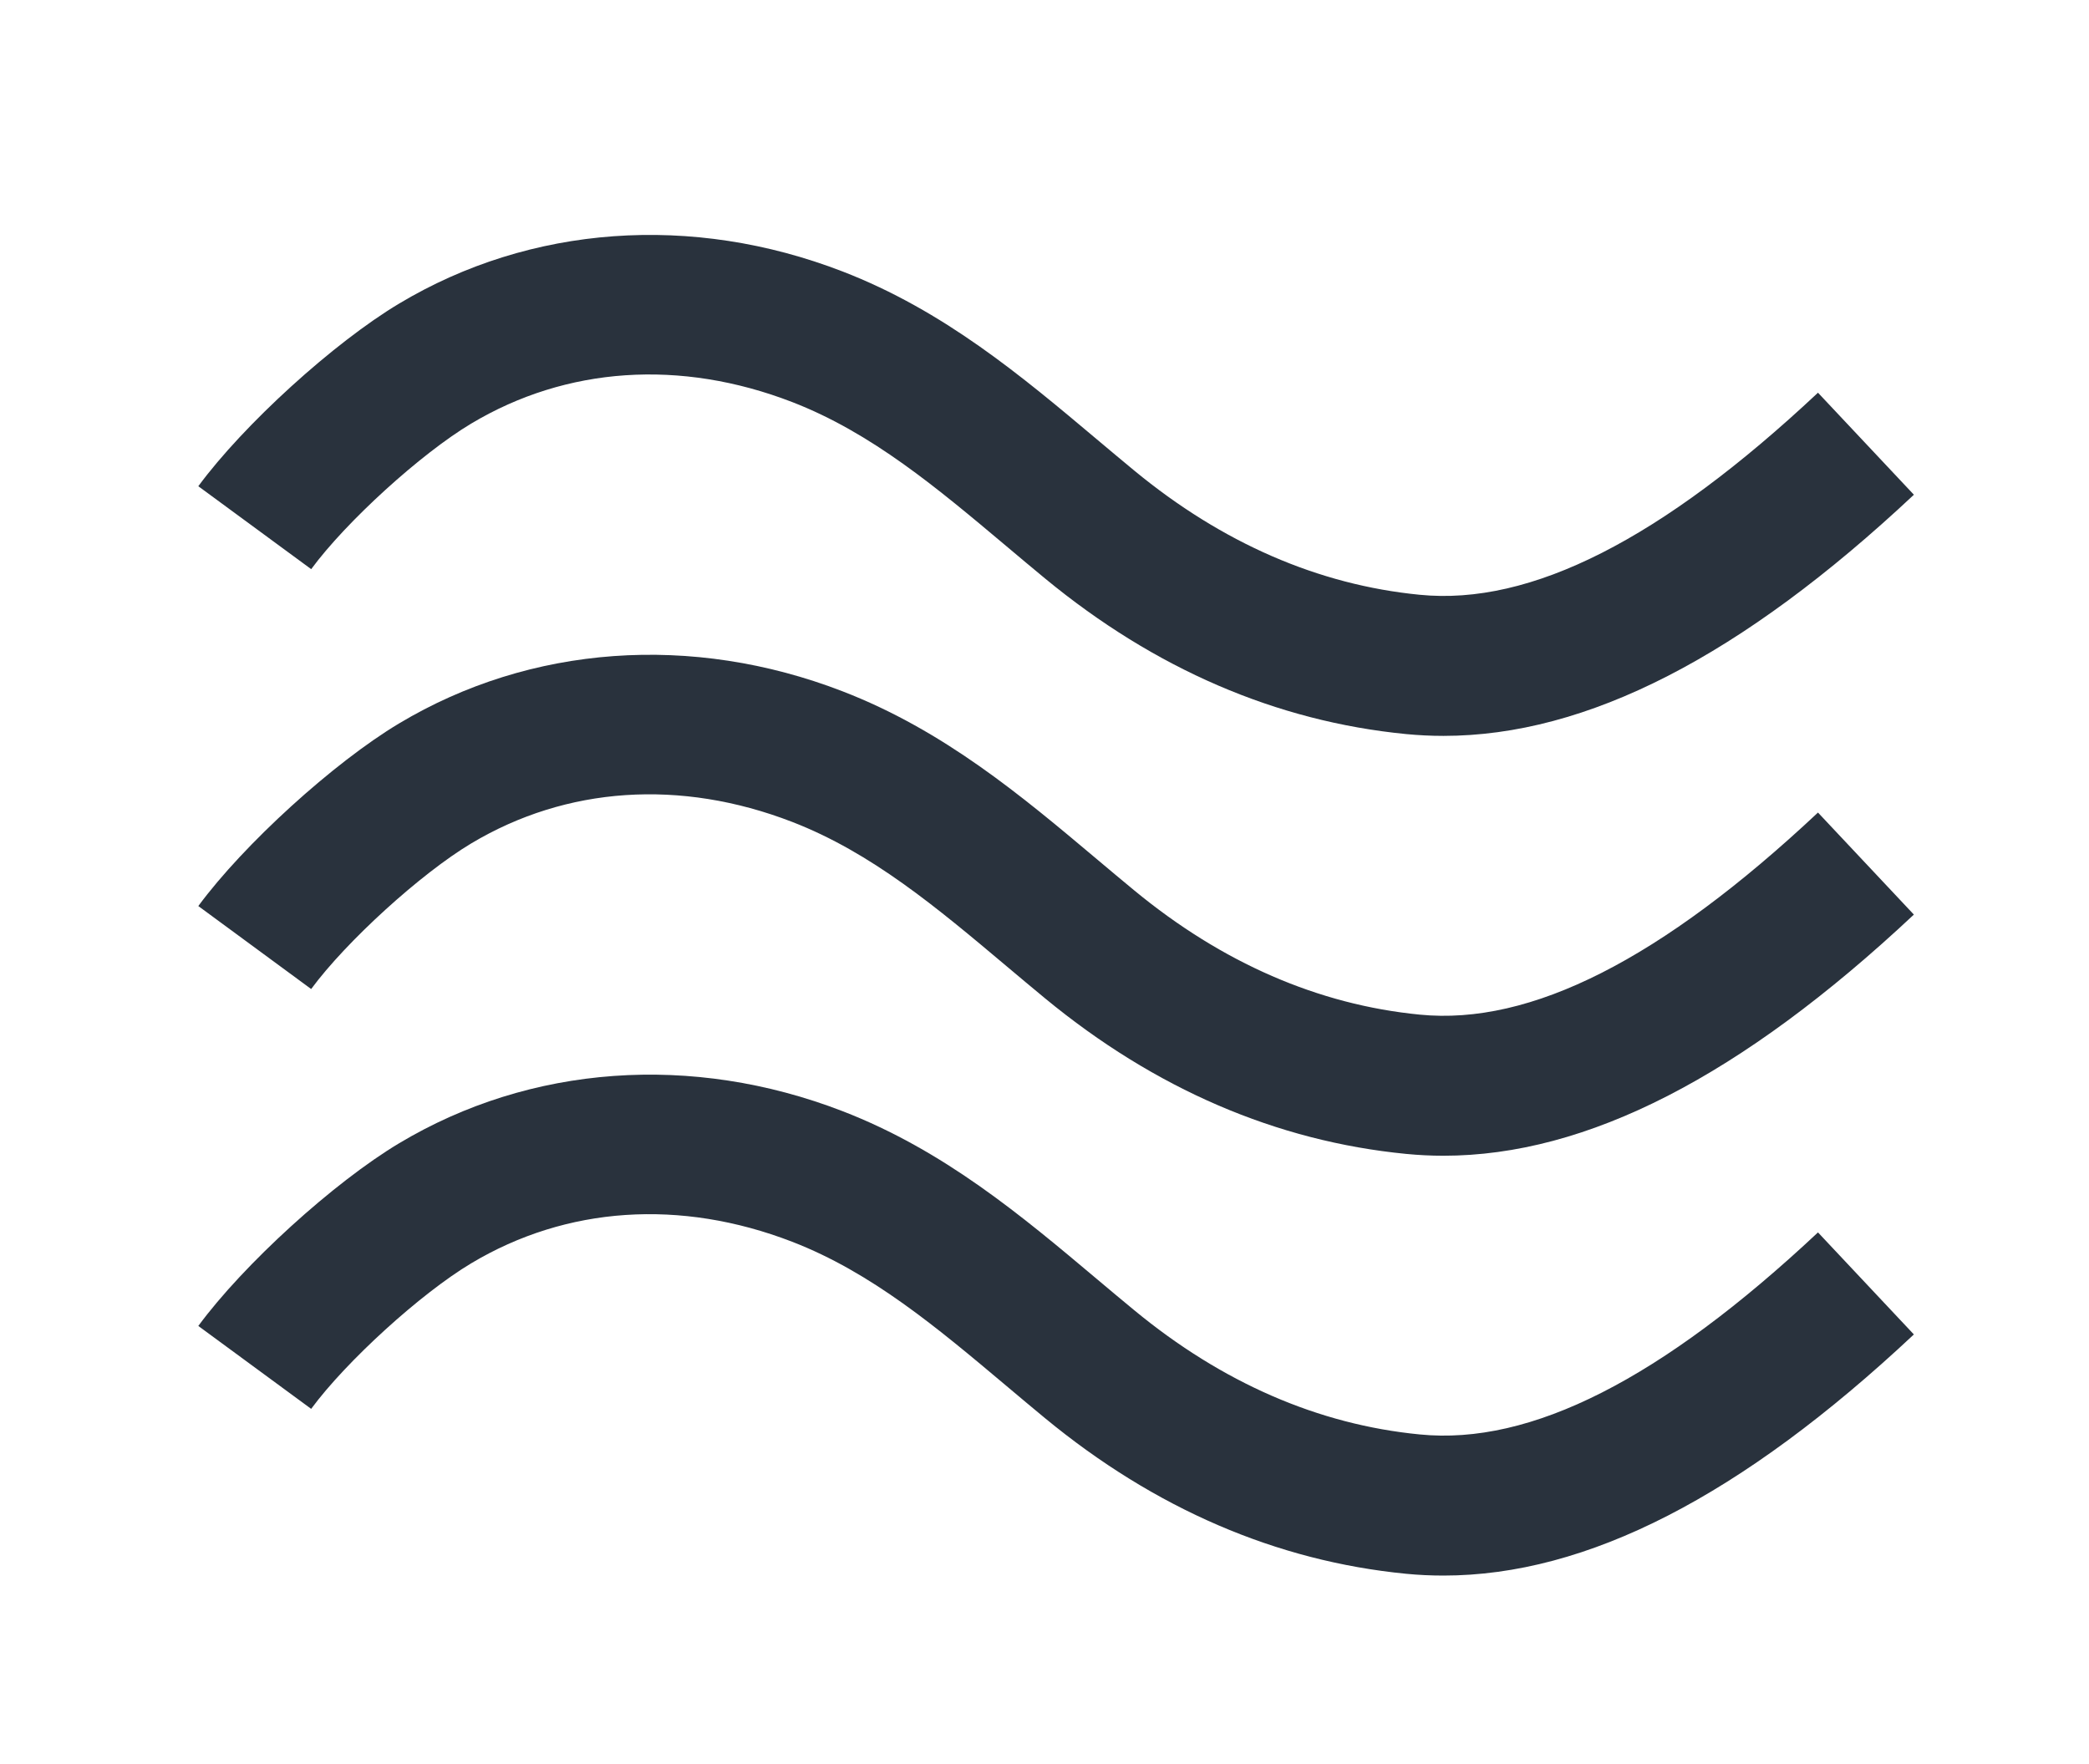 <?xml version="1.0" encoding="UTF-8" standalone="no"?>
<svg width="90px" height="76px" viewBox="0 0 90 76" version="1.1" xmlns="http://www.w3.org/2000/svg" xmlns:xlink="http://www.w3.org/1999/xlink" xmlns:sketch="http://www.bohemiancoding.com/sketch/ns">
    <!-- Generator: Sketch 3.4 (15588) - http://www.bohemiancoding.com/sketch -->
    <title>Artboard 7</title>
    <desc>Created with Sketch.</desc>
    <defs></defs>
    <g id="Page-1" stroke="none" stroke-width="1" fill="none" fill-rule="evenodd" sketch:type="MSPage">
        <g id="Artboard-7" sketch:type="MSArtboardGroup" fill="#29323D">
            <g id="Page-1" sketch:type="MSLayerGroup" transform="translate(8, 10)">
                <path d="M12.299,8.25 C16.406,5.792 21.317,5.464 26.124,7.319 C29.546,8.642 32.372,11.02 35.366,13.537 C35.916,14 36.468,14.464 37.025,14.923 C41.758,18.823 46.99,21.078 52.577,21.625 C53.111,21.676 53.647,21.703 54.189,21.703 C60.365,21.703 67.014,18.29 74.456,11.314 L70.324,6.918 C63.575,13.245 57.949,16.098 53.165,15.624 C48.795,15.196 44.657,13.396 40.867,10.273 C40.325,9.825 39.788,9.375 39.253,8.925 C36.013,6.2 32.663,3.381 28.302,1.696 C21.814,-0.81 14.851,-0.308 9.197,3.078 C6.379,4.764 2.497,8.294 0.544,10.947 L5.407,14.52 C6.91,12.477 10.131,9.547 12.299,8.25" id="Fill-1" sketch:type="MSShapeGroup"></path>
                <path d="M53.166,33.712 C48.795,33.284 44.657,31.484 40.867,28.36 C40.325,27.913 39.788,27.462 39.253,27.012 C36.014,24.287 32.663,21.469 28.302,19.784 C21.814,17.277 14.85,17.781 9.196,21.165 C6.378,22.851 2.497,26.382 0.544,29.034 L5.406,32.609 C6.911,30.565 10.131,27.634 12.3,26.337 C16.406,23.88 21.317,23.551 26.124,25.407 C29.545,26.729 32.372,29.107 35.365,31.625 C35.916,32.088 36.468,32.552 37.025,33.011 C41.758,36.911 46.99,39.165 52.577,39.712 C53.111,39.764 53.648,39.791 54.188,39.791 C60.365,39.791 67.014,36.377 74.455,29.402 L70.324,25.006 C63.575,31.333 57.949,34.186 53.166,33.712" id="Fill-3" sketch:type="MSShapeGroup"></path>
                <path d="M53.166,51.798 C48.795,51.373 44.657,49.572 40.867,46.447 C40.325,46.001 39.788,45.55 39.253,45.1 C36.014,42.375 32.663,39.557 28.302,37.872 C21.814,35.366 14.85,35.869 9.196,39.253 C6.378,40.94 2.497,44.47 0.544,47.124 L5.406,50.696 C6.911,48.652 10.131,45.722 12.3,44.426 C16.406,41.968 21.317,41.64 26.124,43.495 C29.545,44.817 32.372,47.195 35.365,49.712 C35.916,50.176 36.468,50.64 37.025,51.099 C41.758,54.999 46.99,57.254 52.577,57.801 C53.111,57.853 53.648,57.878 54.188,57.878 C60.365,57.878 67.014,54.466 74.455,47.49 L70.324,43.094 C63.575,49.42 57.949,52.275 53.166,51.798" id="Fill-5" sketch:type="MSShapeGroup"></path>
            </g>
        </g>
    </g>
</svg>